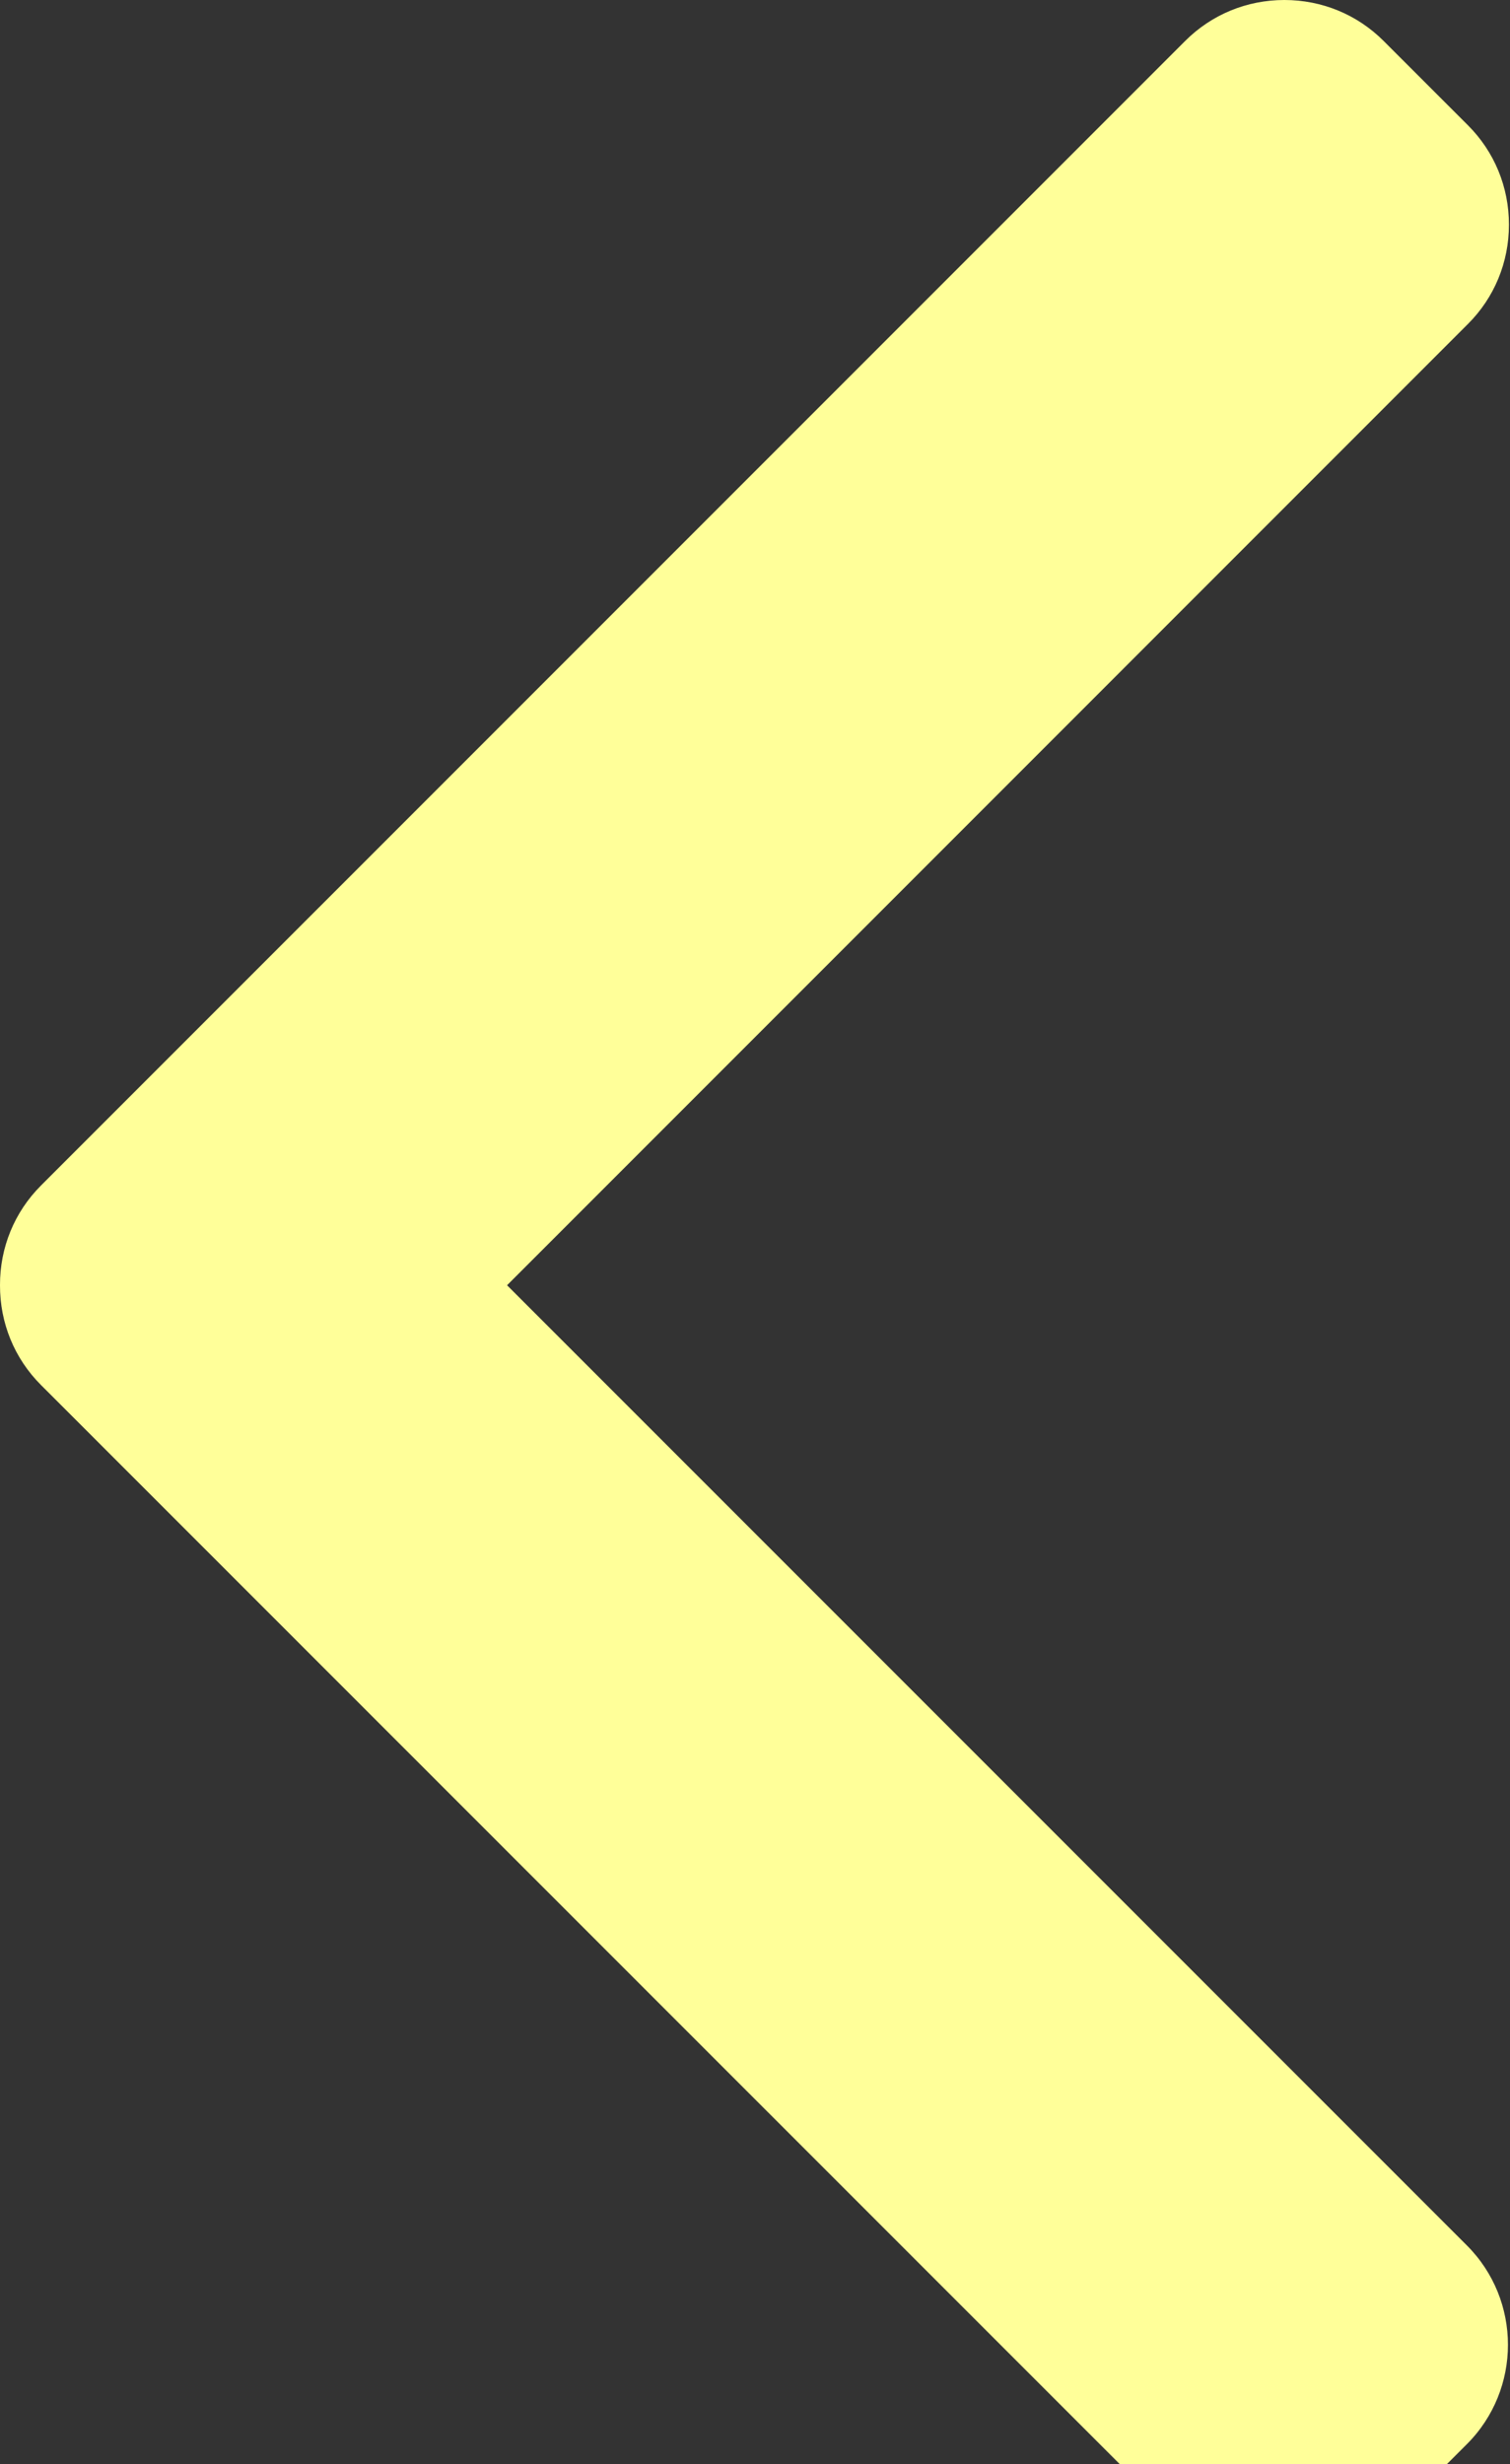 <svg width="301" height="491" viewBox="0 0 301 491" fill="none" xmlns="http://www.w3.org/2000/svg">
<rect x="0" y="0" width="301" height="491" fill="#333333" stroke="none"/>
<path d="M101.076 256.108L292.614 64.562C297.888 59.3 300.79 52.266 300.79 44.765C300.79 37.259 297.888 30.229 292.614 24.959L275.831 8.184C270.565 2.905 263.526 0 256.025 0C248.524 0 241.493 2.905 236.224 8.184L8.167 236.236C2.876 241.522 -0.021 248.586 0 256.096C-0.021 263.638 2.872 270.694 8.167 275.985L236.011 503.816C241.281 509.094 248.312 512 255.817 512C263.318 512 270.349 509.094 275.623 503.816L292.402 487.041C303.321 476.123 303.321 458.348 292.402 447.434L101.076 256.108Z" fill="#FFFF99"/>
</svg>
